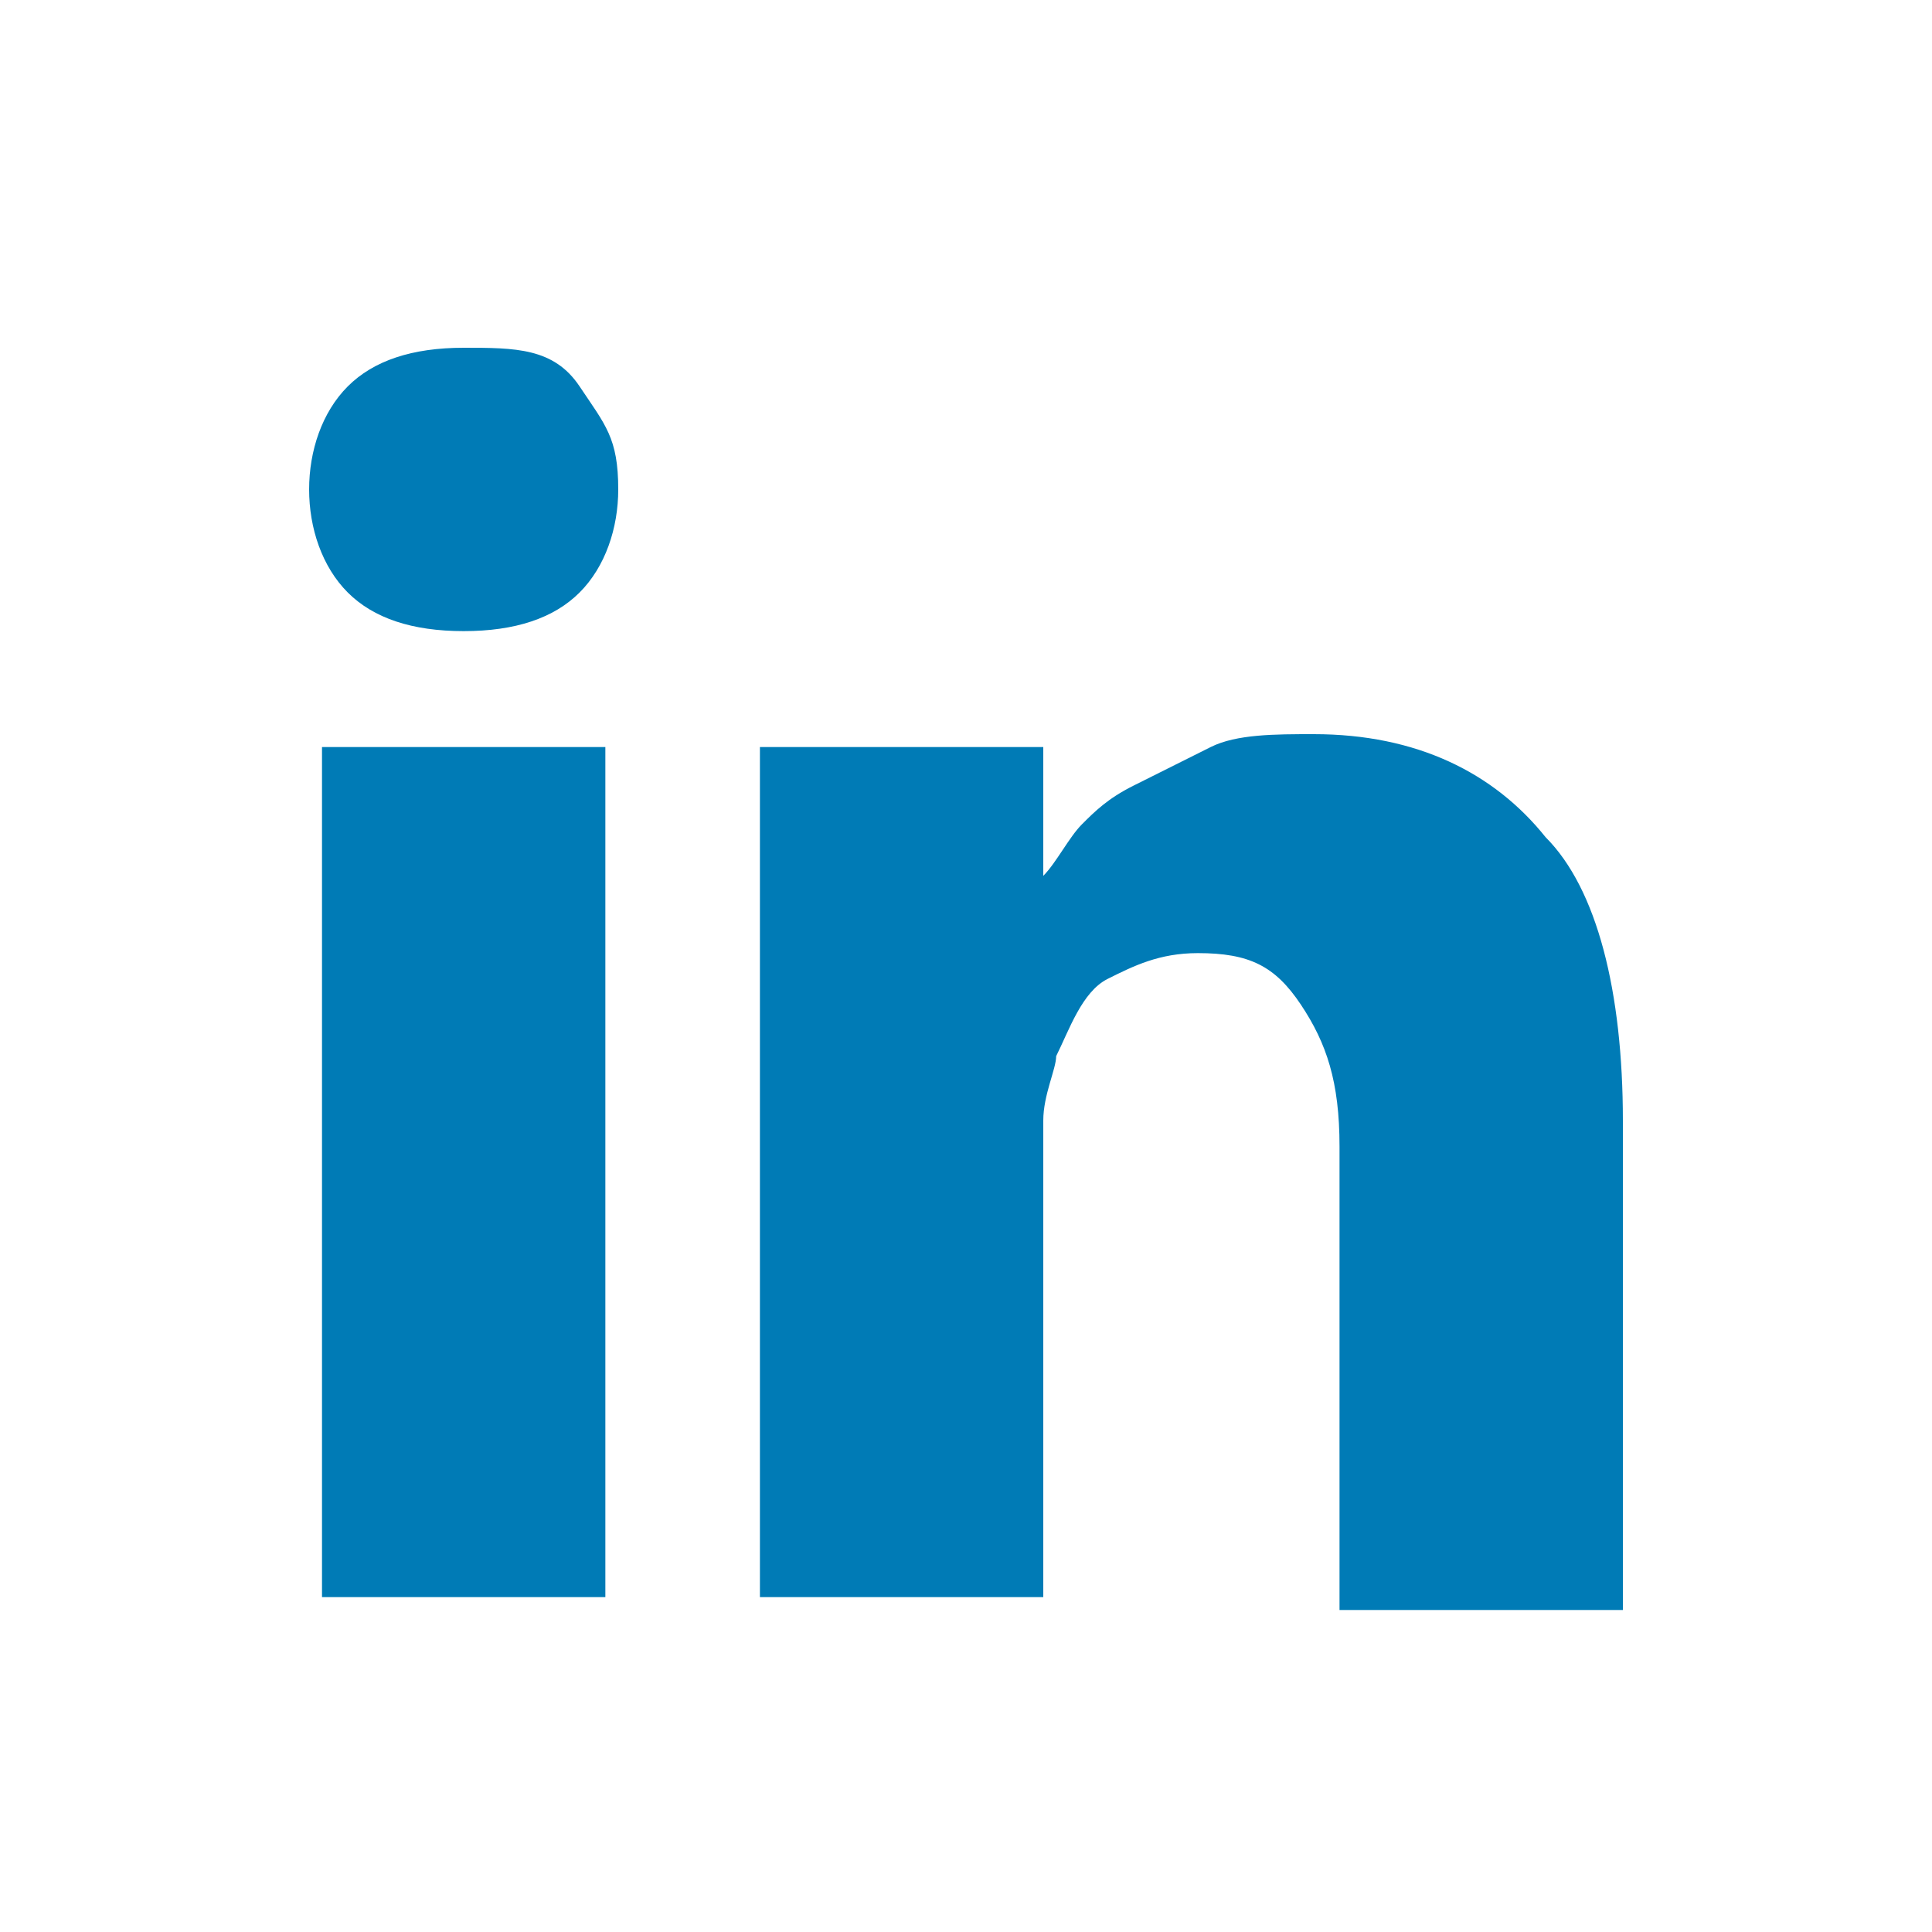 <?xml version="1.0" encoding="utf-8"?>
<!-- Generator: Adobe Illustrator 21.0.2, SVG Export Plug-In . SVG Version: 6.00 Build 0)  -->
<svg version="1.1" id="Layer_1" xmlns="http://www.w3.org/2000/svg" xmlns:xlink="http://www.w3.org/1999/xlink" x="0px" y="0px"
	 viewBox="0 0 15 15" style="enable-background:new 0 0 15 15;" xml:space="preserve">
<style type="text/css">
	.st0{enable-background:new    ;}
	.st1{fill:#007BB6;}
</style>
<g class="st0">
	<path class="st1" d="M4.8,3.8c0,0.3-0.1,0.6-0.3,0.8C4.3,4.8,4,4.9,3.6,4.9h0c-0.4,0-0.7-0.1-0.9-0.3C2.5,4.4,2.4,4.1,2.4,3.8
		c0-0.3,0.1-0.6,0.3-0.8s0.5-0.3,0.9-0.3S4.3,2.7,4.5,3S4.8,3.4,4.8,3.8z M4.7,5.8v6.6H2.5V5.8H4.7z M12.6,8.7v3.8h-2.2V8.9
		c0-0.5-0.1-0.8-0.3-1.1S9.7,7.4,9.3,7.4C9,7.4,8.8,7.5,8.6,7.6S8.3,8,8.2,8.2c0,0.1-0.1,0.3-0.1,0.5v3.7H5.9c0-1.8,0-3.2,0-4.3
		s0-1.8,0-2l0-0.3h2.2v1h0c0.1-0.1,0.2-0.3,0.3-0.4c0.1-0.1,0.2-0.2,0.4-0.3s0.4-0.2,0.6-0.3c0.2-0.1,0.5-0.1,0.8-0.1
		c0.8,0,1.4,0.3,1.8,0.8C12.4,6.9,12.6,7.7,12.6,8.7z"/>
</g>
</svg>
